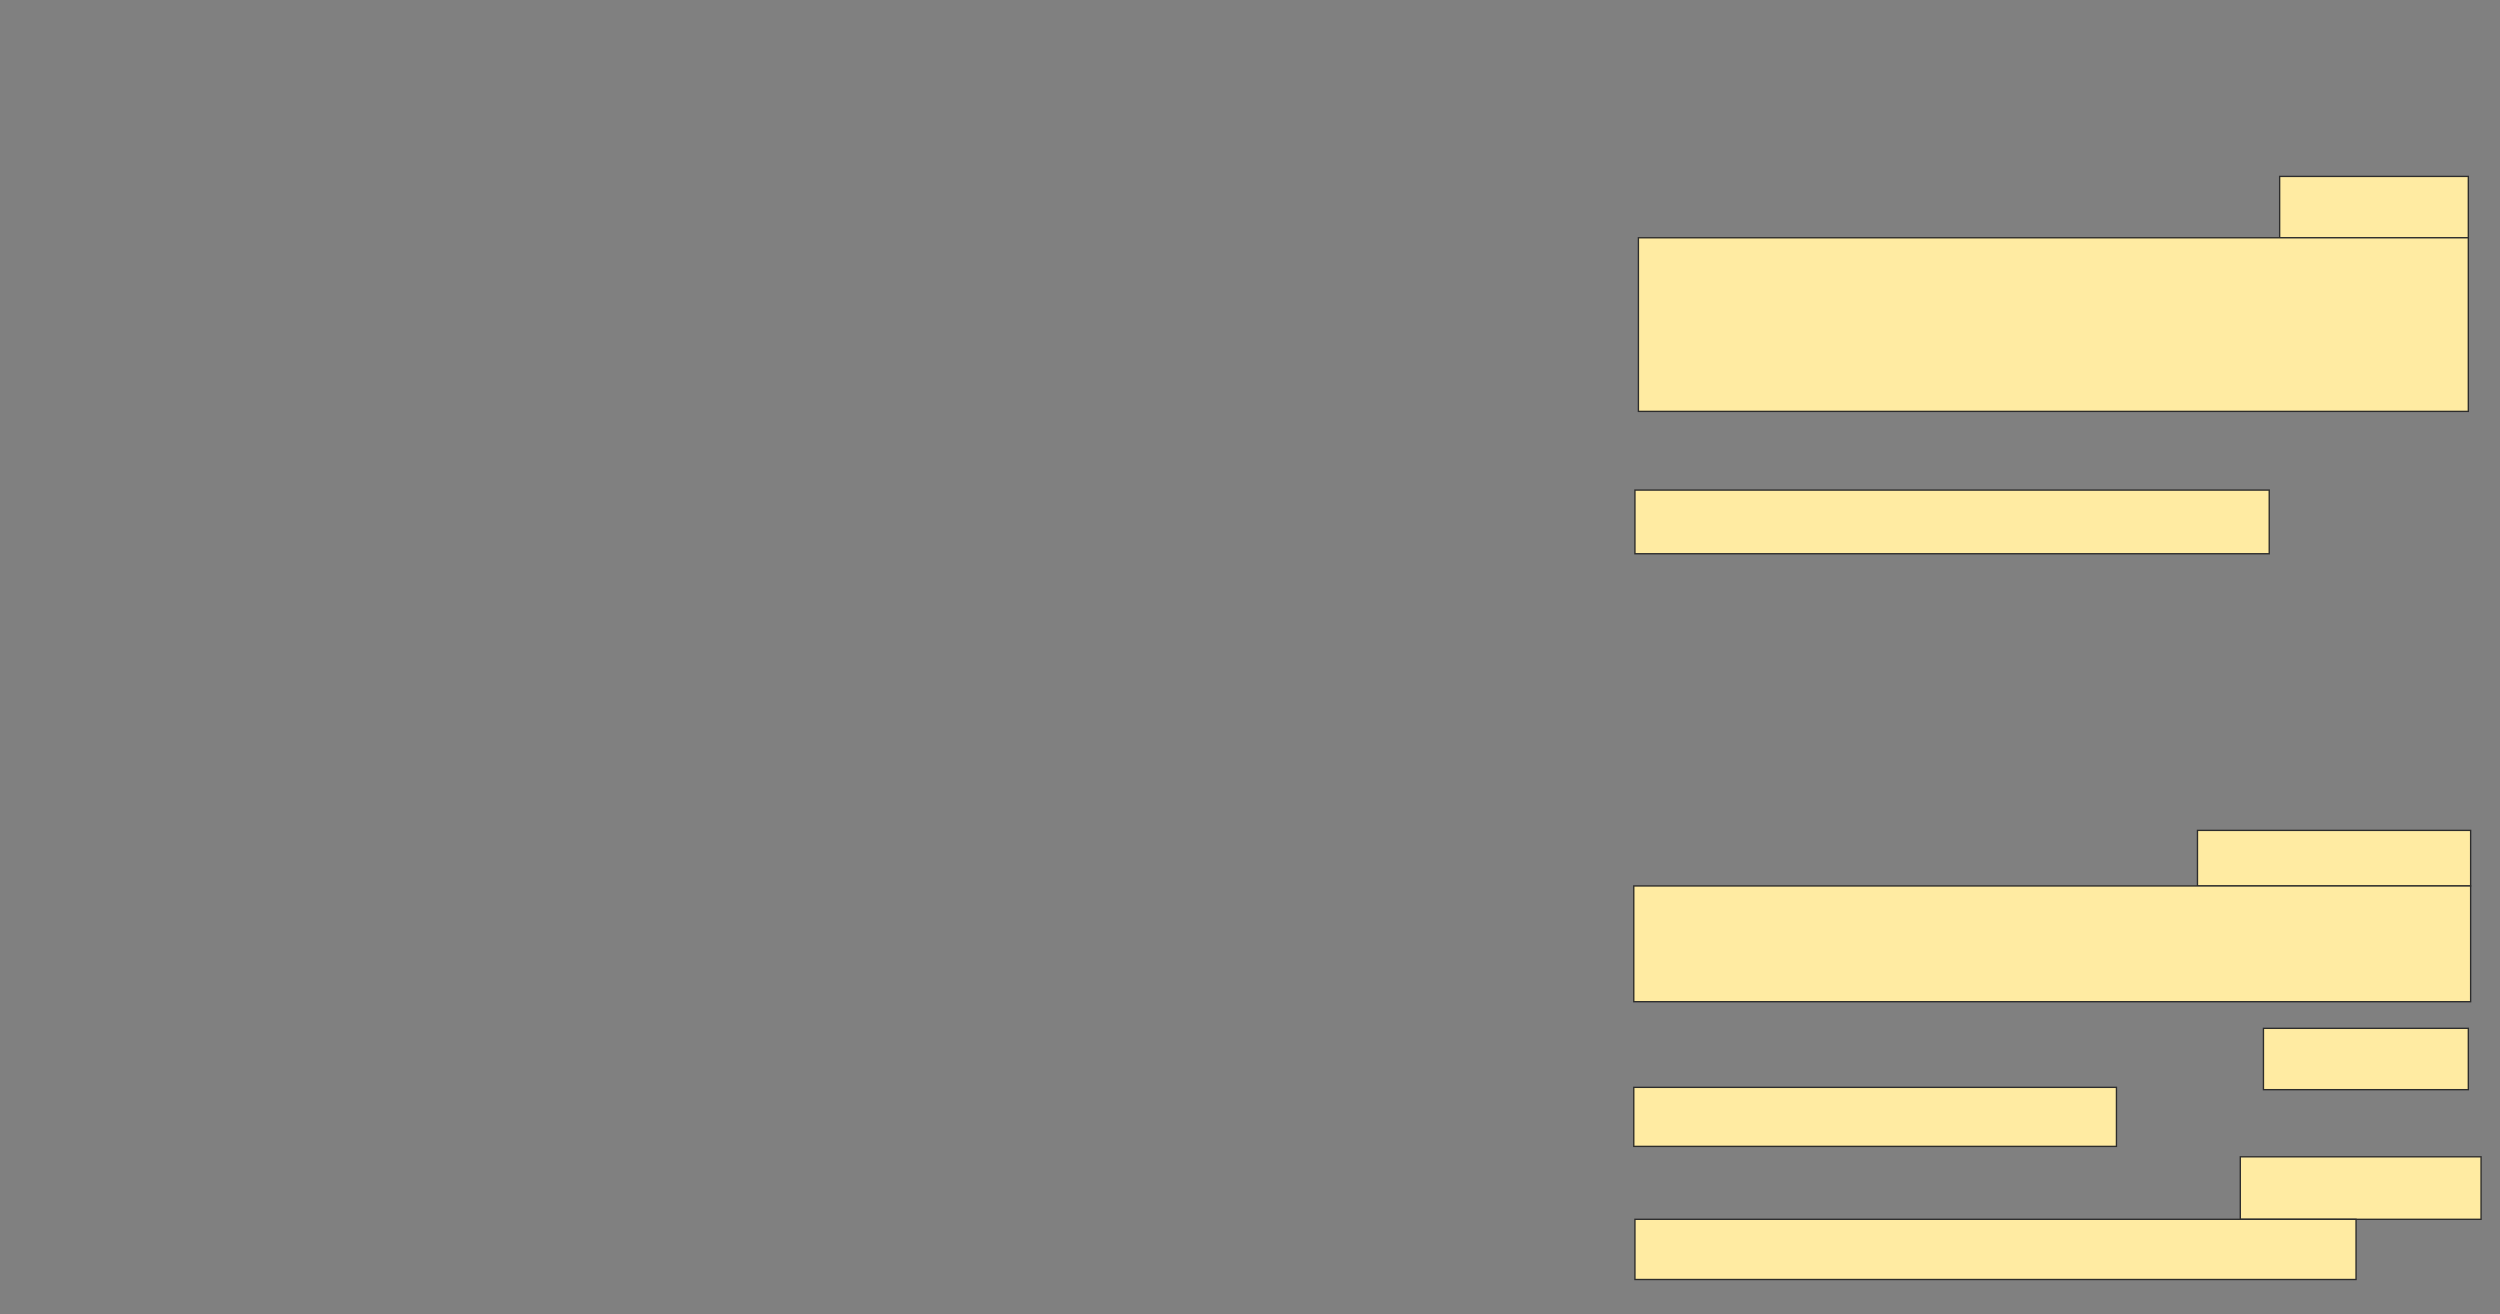 <svg xmlns="http://www.w3.org/2000/svg" width="1815" height="954"><rect width="100%" height="100%" fill="#808080" stroke="none"/><path stroke-linecap="null" stroke-linejoin="null" stroke-dasharray="null" stroke="#2D2D2D" fill="#FFEBA2" d="M1186.961 355.804H1647.465V402.022H1186.961z"/><path stroke-linecap="null" stroke-linejoin="null" stroke-dasharray="null" stroke="#2D2D2D" fill="#FFEBA2" d="M1626.456 839.838H1801.246V885.216H1626.456z"/><path stroke="#2D2D2D" stroke-linecap="null" stroke-linejoin="null" stroke-dasharray="null" fill="#FFEBA2" d="M1186.961 885.216H1710.49V928.913H1186.961z"/><path stroke-linecap="null" stroke-linejoin="null" stroke-dasharray="null" stroke="#2D2D2D" fill="#FFEBA2" d="M1643.263 746.56H1792.002V791.098H1643.263z"/><path stroke="#2D2D2D" stroke-linecap="null" stroke-linejoin="null" stroke-dasharray="null" fill="#FFEBA2" d="M1186.12 789.417H1536.54V832.274H1186.12z"/><g stroke-linecap="null" stroke-linejoin="null" stroke-dasharray="null" stroke="#2D2D2D" fill="#FFEBA2"><path d="M1595.364 602.863H1793.683V643.199H1595.364z"/><path d="M1186.12 643.199H1793.683V727.233H1186.12z"/></g><g stroke="#2D2D2D" fill="#FFEBA2"><path d="M1655.028 128.073H1792.003V172.611H1655.028z"/><path d="M1189.482 172.611H1792.003V298.661H1189.482z"/></g></svg>